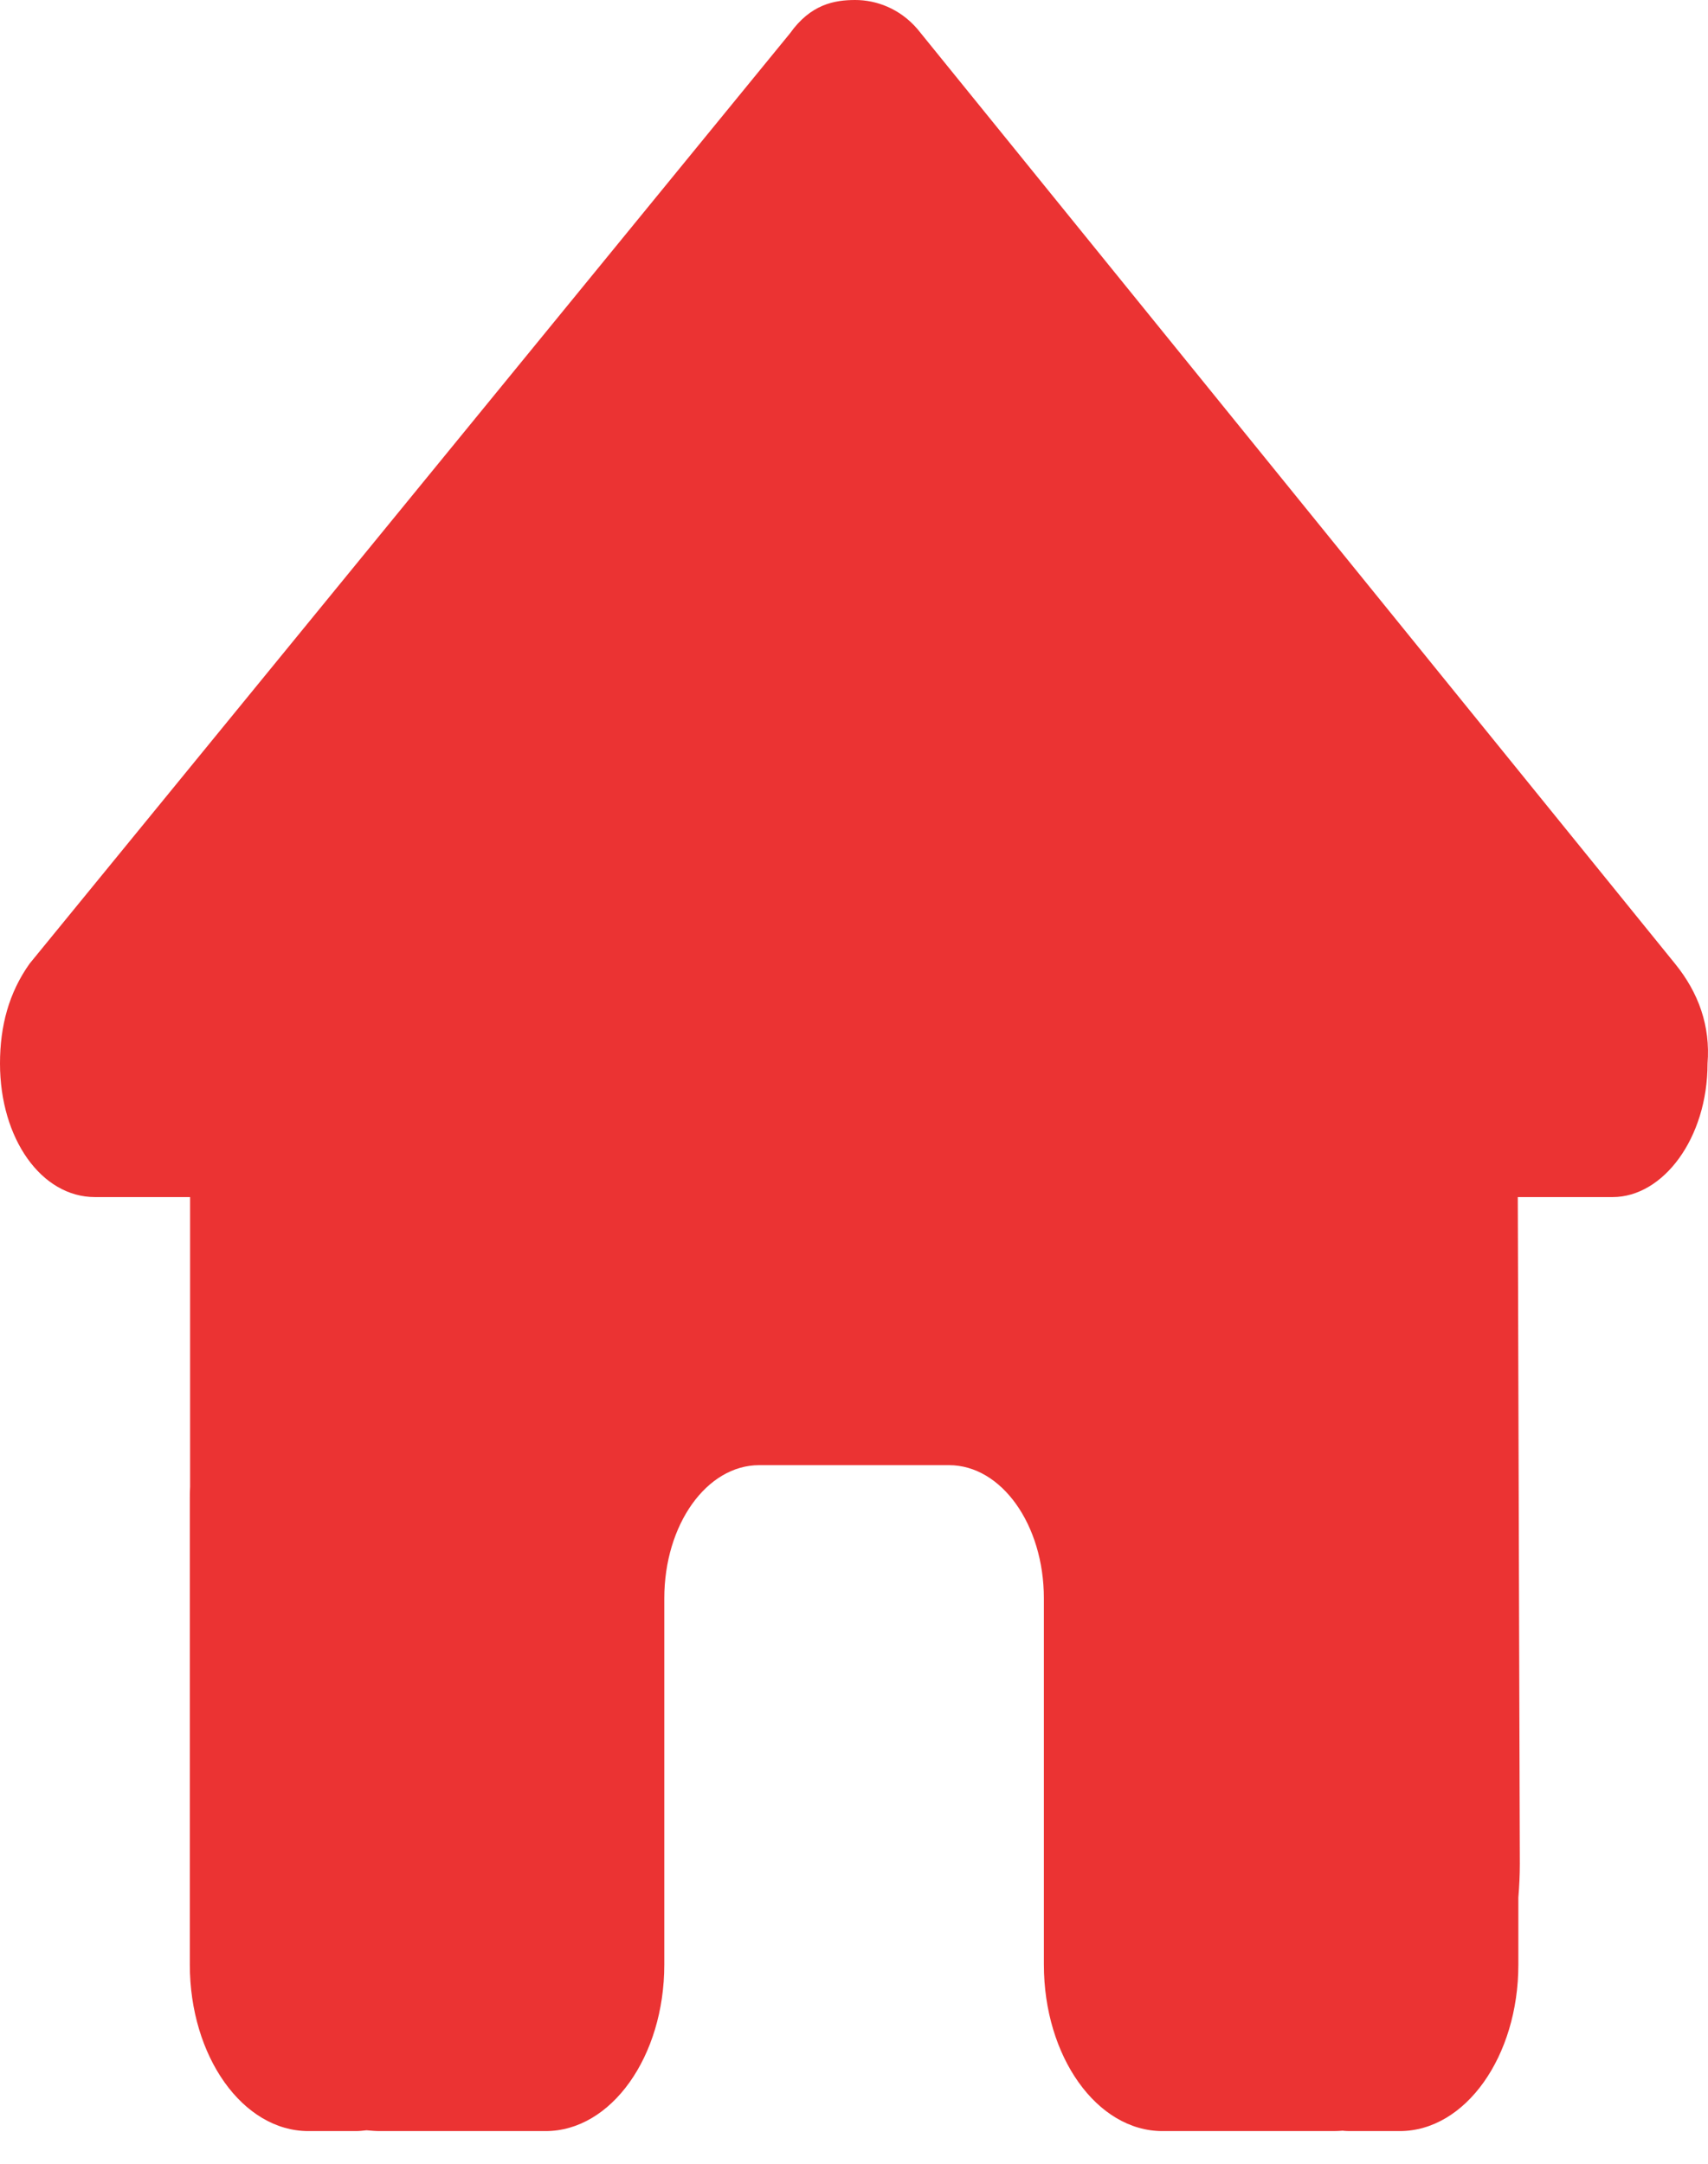 <svg width="30" height="38" viewBox="0 0 30 38" fill="none" xmlns="http://www.w3.org/2000/svg">
<path d="M29.992 18.677C29.992 19.992 29.211 21.023 28.325 21.023H26.659L26.695 32.733C26.695 32.931 26.685 33.128 26.669 33.326V34.502C26.669 36.118 25.737 37.426 24.585 37.426H23.752C23.695 37.426 23.637 37.426 23.58 37.419C23.507 37.426 23.434 37.426 23.361 37.426H21.669H20.418C19.267 37.426 18.335 36.118 18.335 34.502V32.748V28.07C18.335 26.776 17.59 25.731 16.668 25.731H13.335C12.412 25.731 11.668 26.776 11.668 28.07V32.748V34.502C11.668 36.118 10.735 37.426 9.584 37.426H8.334H6.672C6.594 37.426 6.516 37.419 6.438 37.412C6.376 37.419 6.313 37.426 6.251 37.426H5.417C4.266 37.426 3.334 36.118 3.334 34.502V26.315C3.334 26.25 3.334 26.177 3.339 26.111V21.023H1.667C0.729 21.023 0 20 0 18.677C0 18.019 0.156 17.434 0.521 16.922L13.876 0.585C14.241 0.073 14.658 0 15.022 0C15.387 0 15.803 0.146 16.116 0.512L29.419 16.922C29.836 17.434 30.044 18.019 29.992 18.677Z" fill="#EB3333"/>
</svg>
